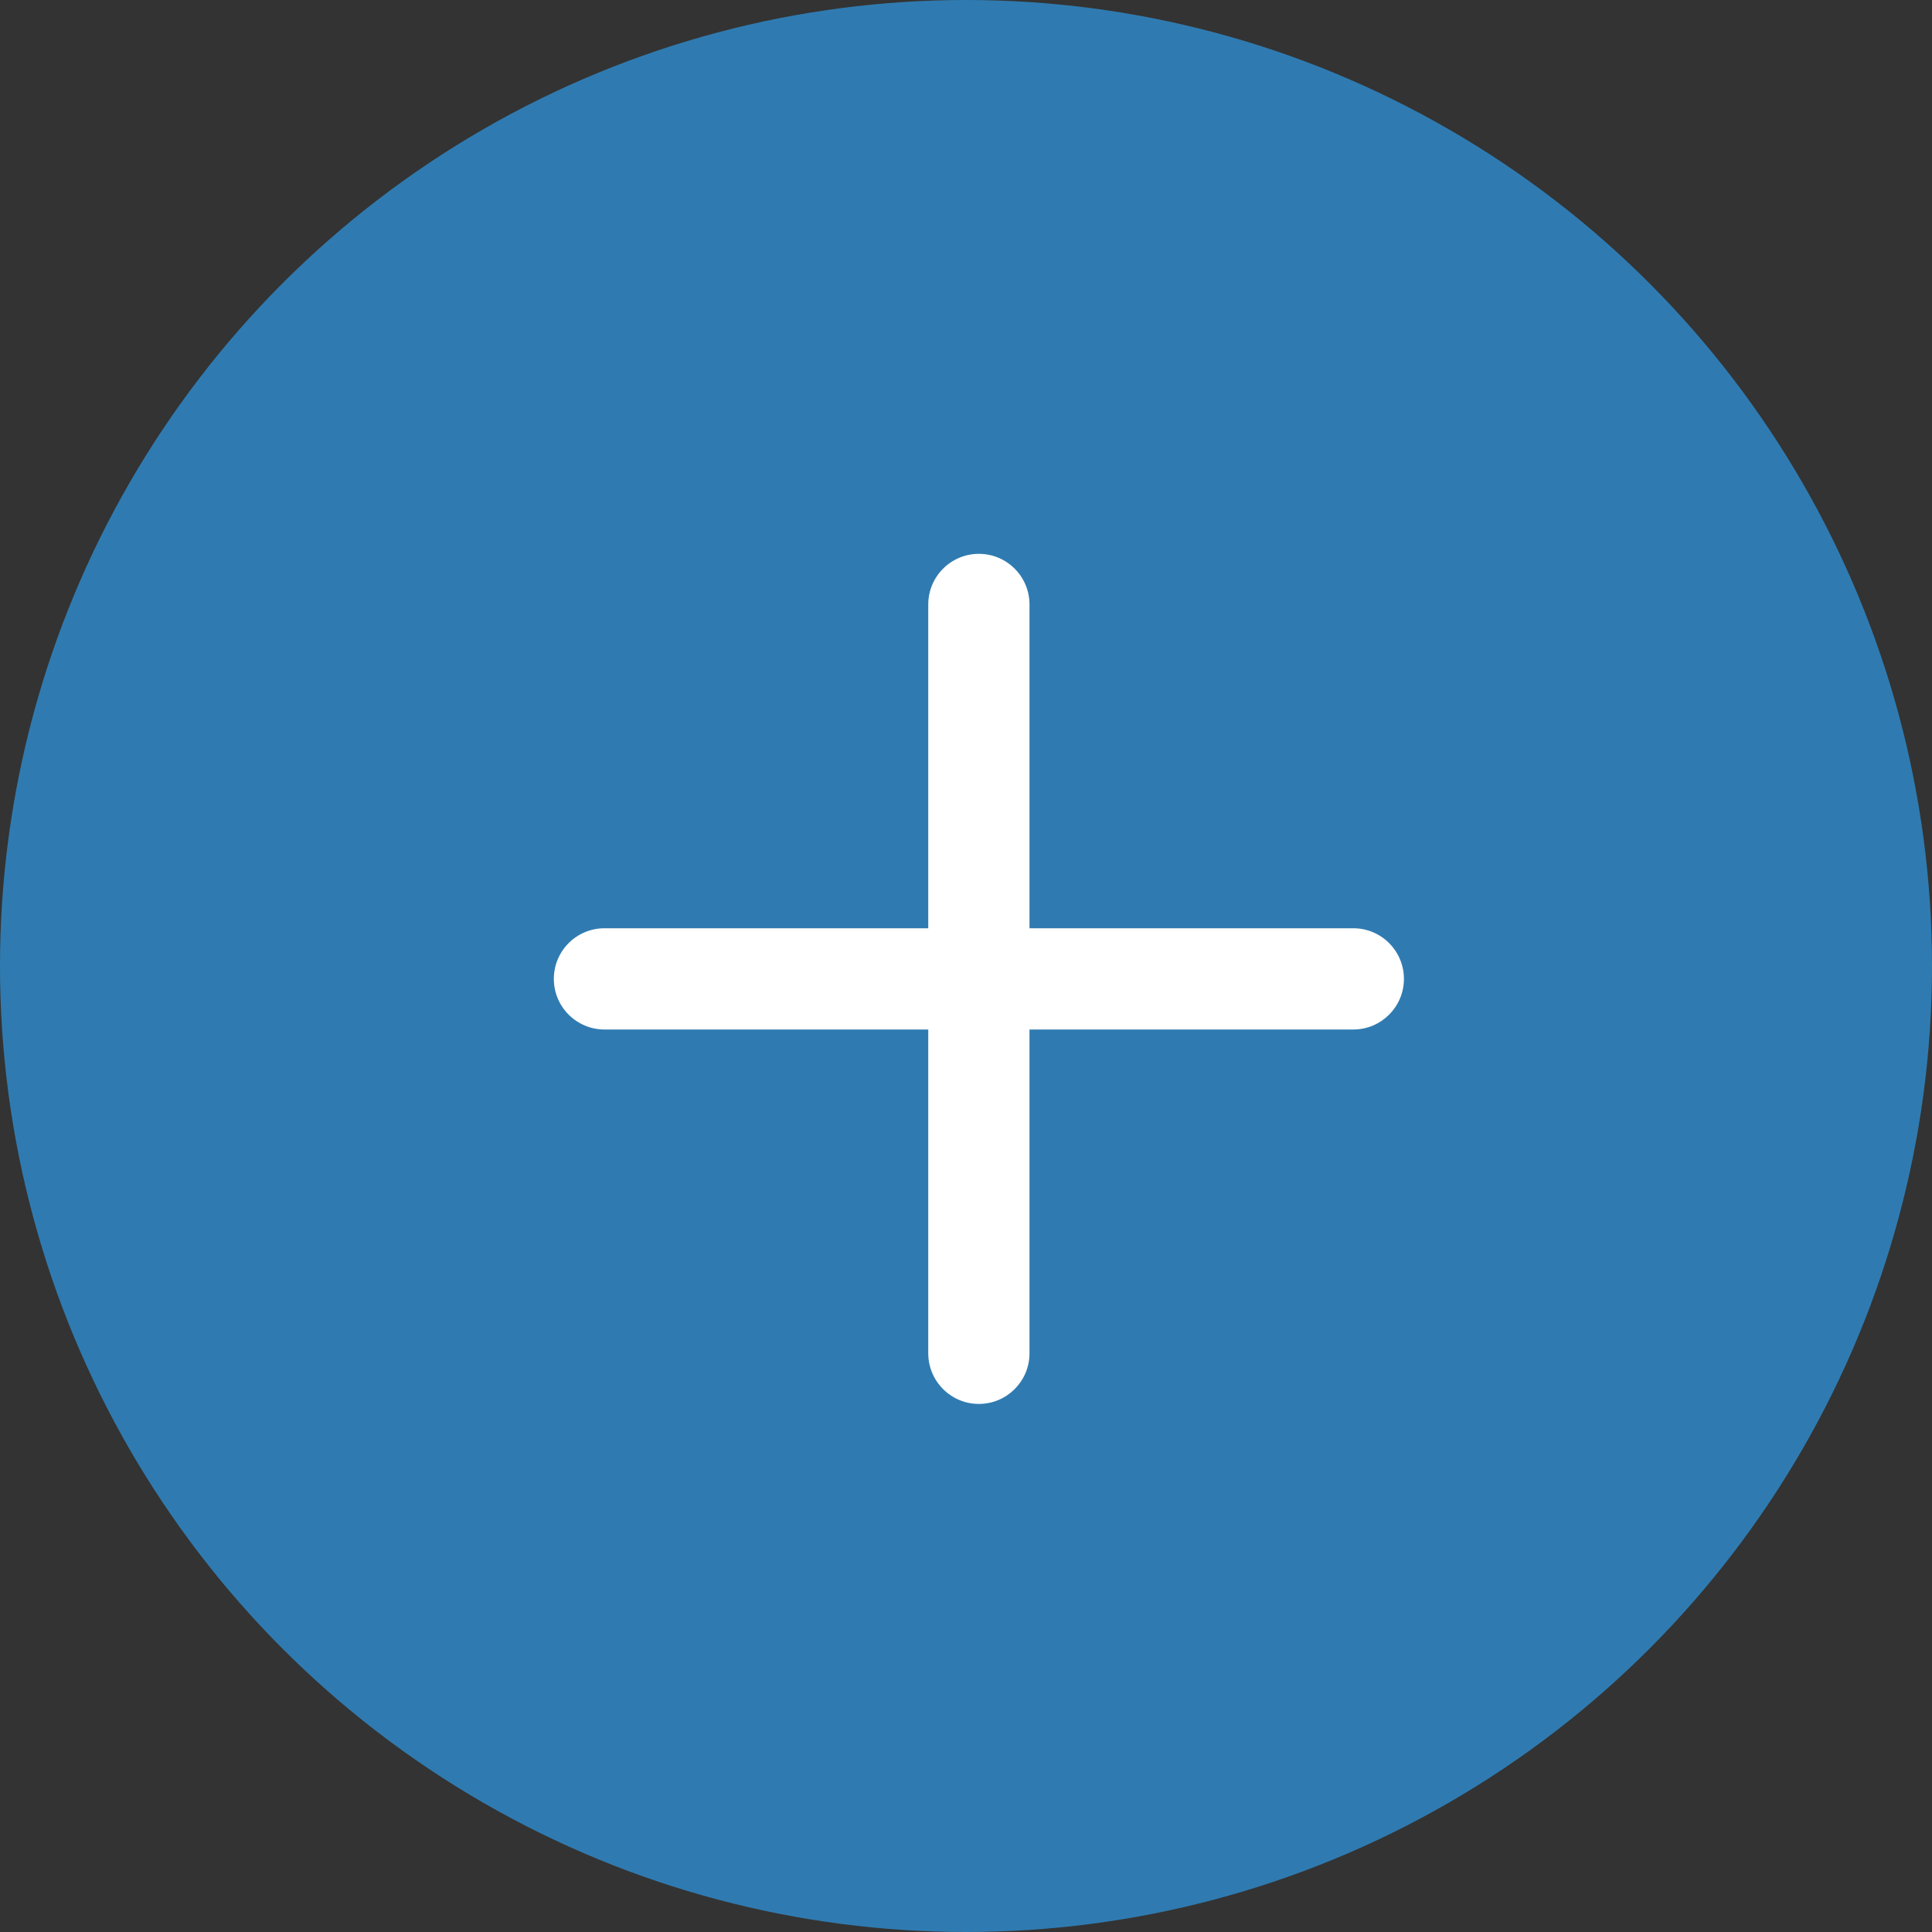 <?xml version="1.0" encoding="utf-8"?>
<svg viewBox="4.5 4.5 15 15" width="15" height="15" xmlns="http://www.w3.org/2000/svg">
  <rect x="4.5" y="4.5" width="15" height="15" fill="#333333" stroke="none"/>
  <circle cx="12" cy="12" r="7.5" fill="#2F7BB1"/>
  <path fill-rule="evenodd" clip-rule="evenodd" d="M12.493 15.007C12.493 15.224 12.317 15.4 12.1 15.4V15.4C11.883 15.4 11.707 15.224 11.707 15.007V12.493H9.193C8.976 12.493 8.8 12.317 8.8 12.1V12.1C8.8 11.883 8.976 11.707 9.193 11.707H11.707V9.193C11.707 8.976 11.883 8.8 12.1 8.8V8.8C12.317 8.8 12.493 8.976 12.493 9.193V11.707H15.007C15.224 11.707 15.4 11.883 15.4 12.1V12.1C15.4 12.317 15.224 12.493 15.007 12.493H12.493V15.007Z" fill="white"/>
</svg>